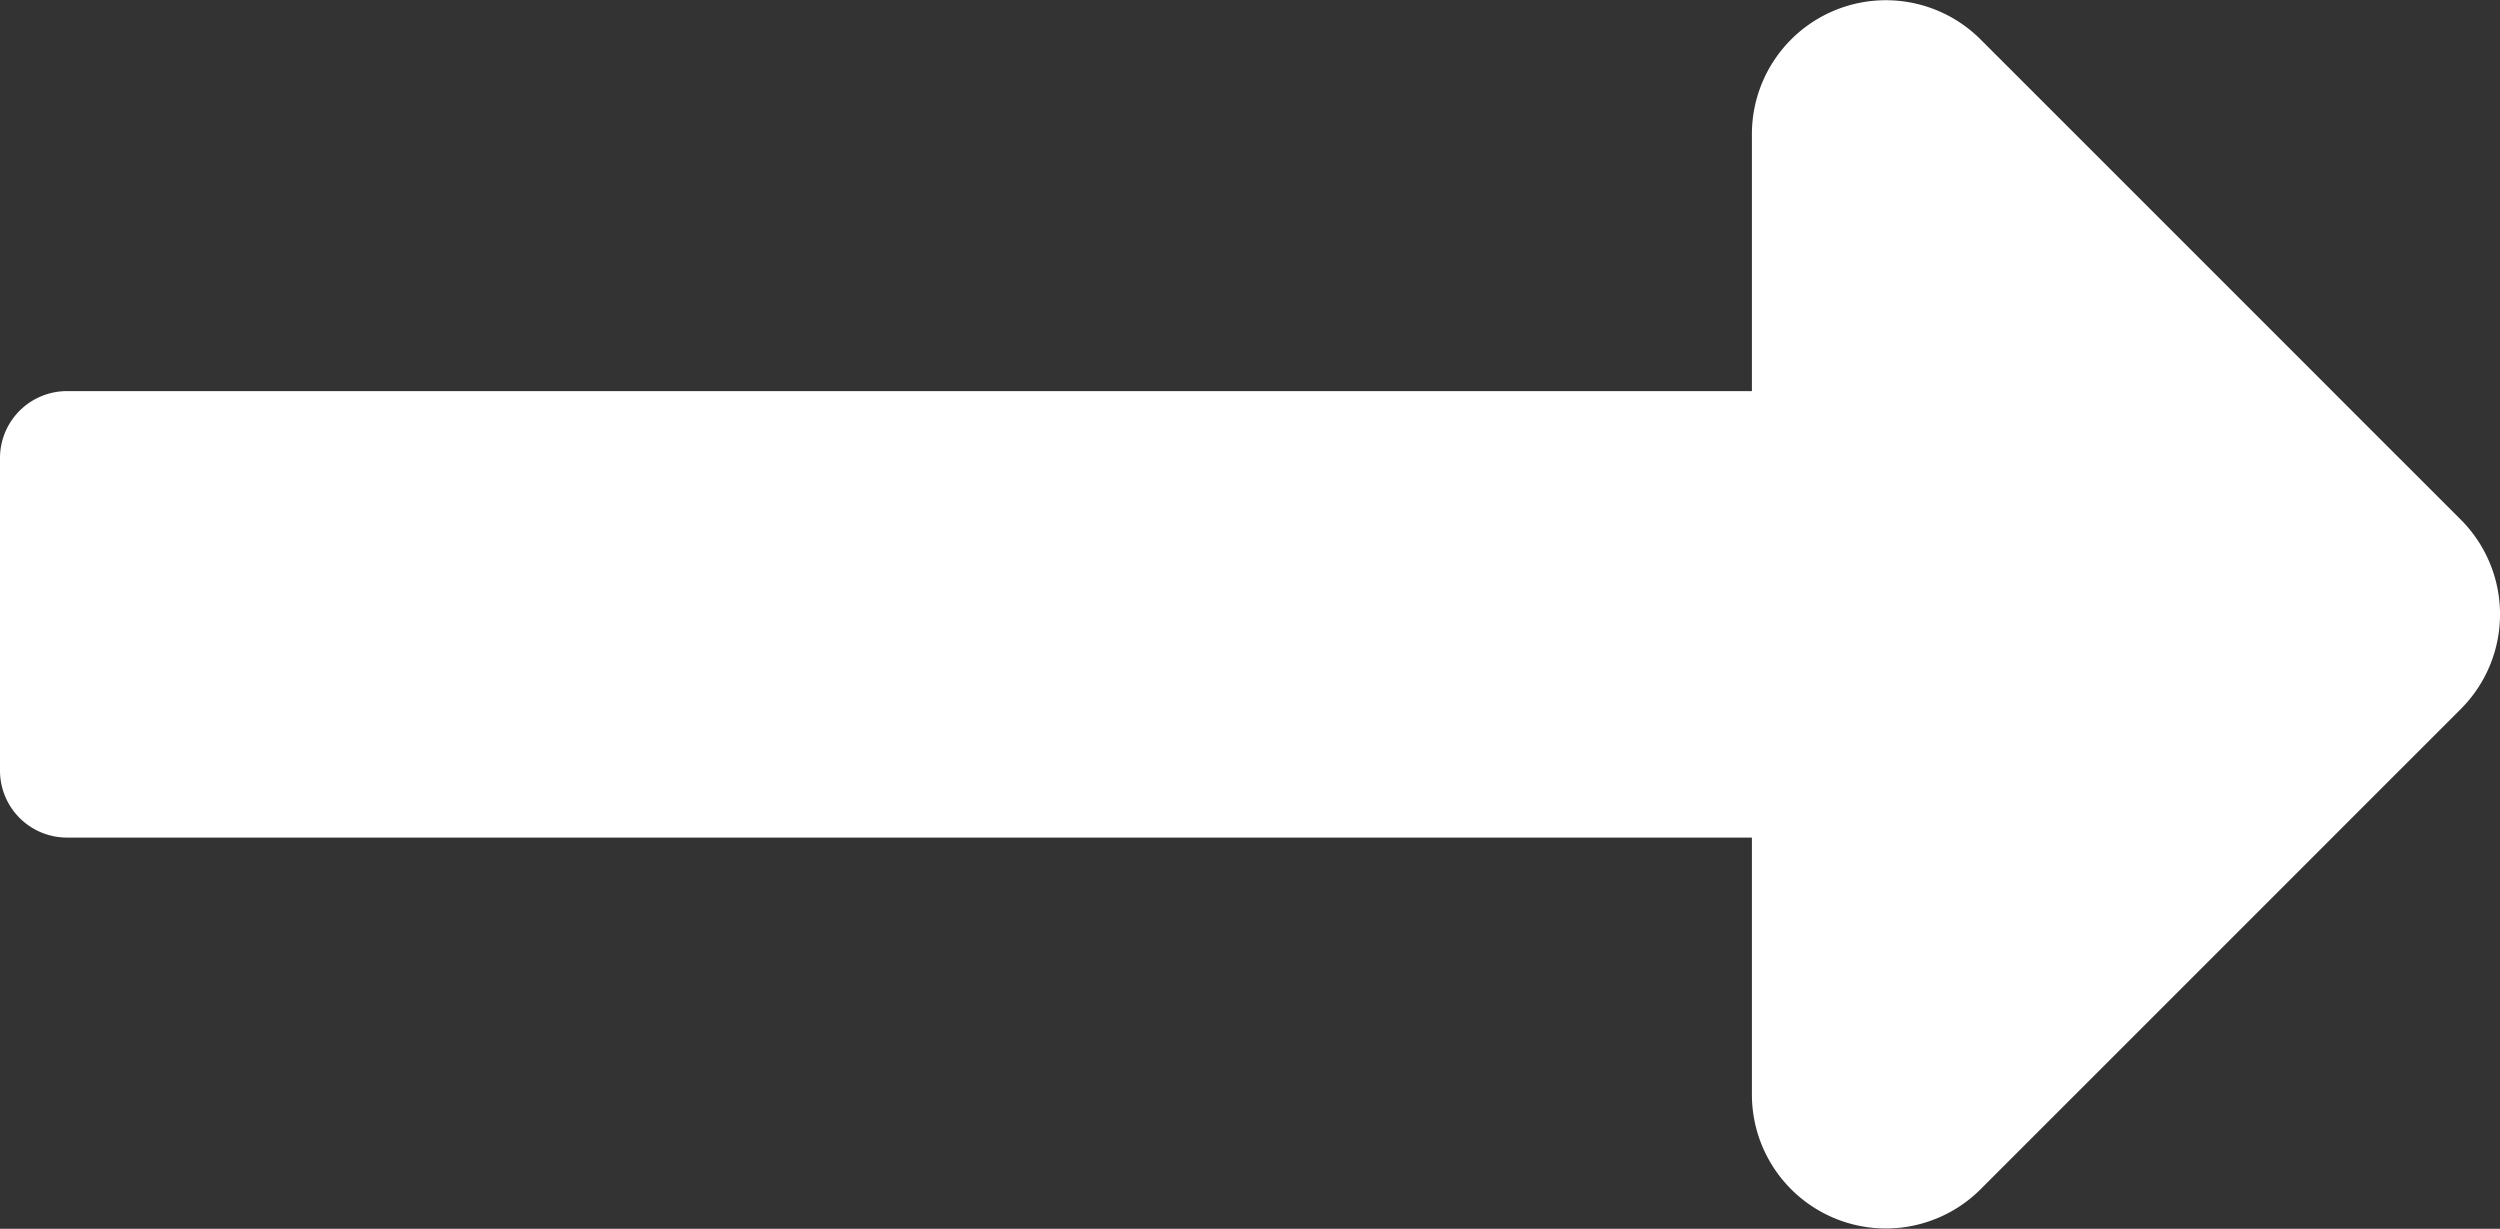 <svg xmlns="http://www.w3.org/2000/svg" width="29.448" height="14.474" viewBox="0 0 29.448 14.474"><rect x="0" y="0" width="29.448" height="14.474" fill="#333333" stroke="none"/><path d="M20.636,14.867H.789A.789.789,0,0,0,0,15.656v3.681a.789.789,0,0,0,.789.789H20.636v3.028a1.578,1.578,0,0,0,2.693,1.115l5.657-5.657a1.577,1.577,0,0,0,0-2.231l-5.657-5.657a1.578,1.578,0,0,0-2.693,1.115Z" transform="translate(0 -10.26)" fill="#fff"/></svg>